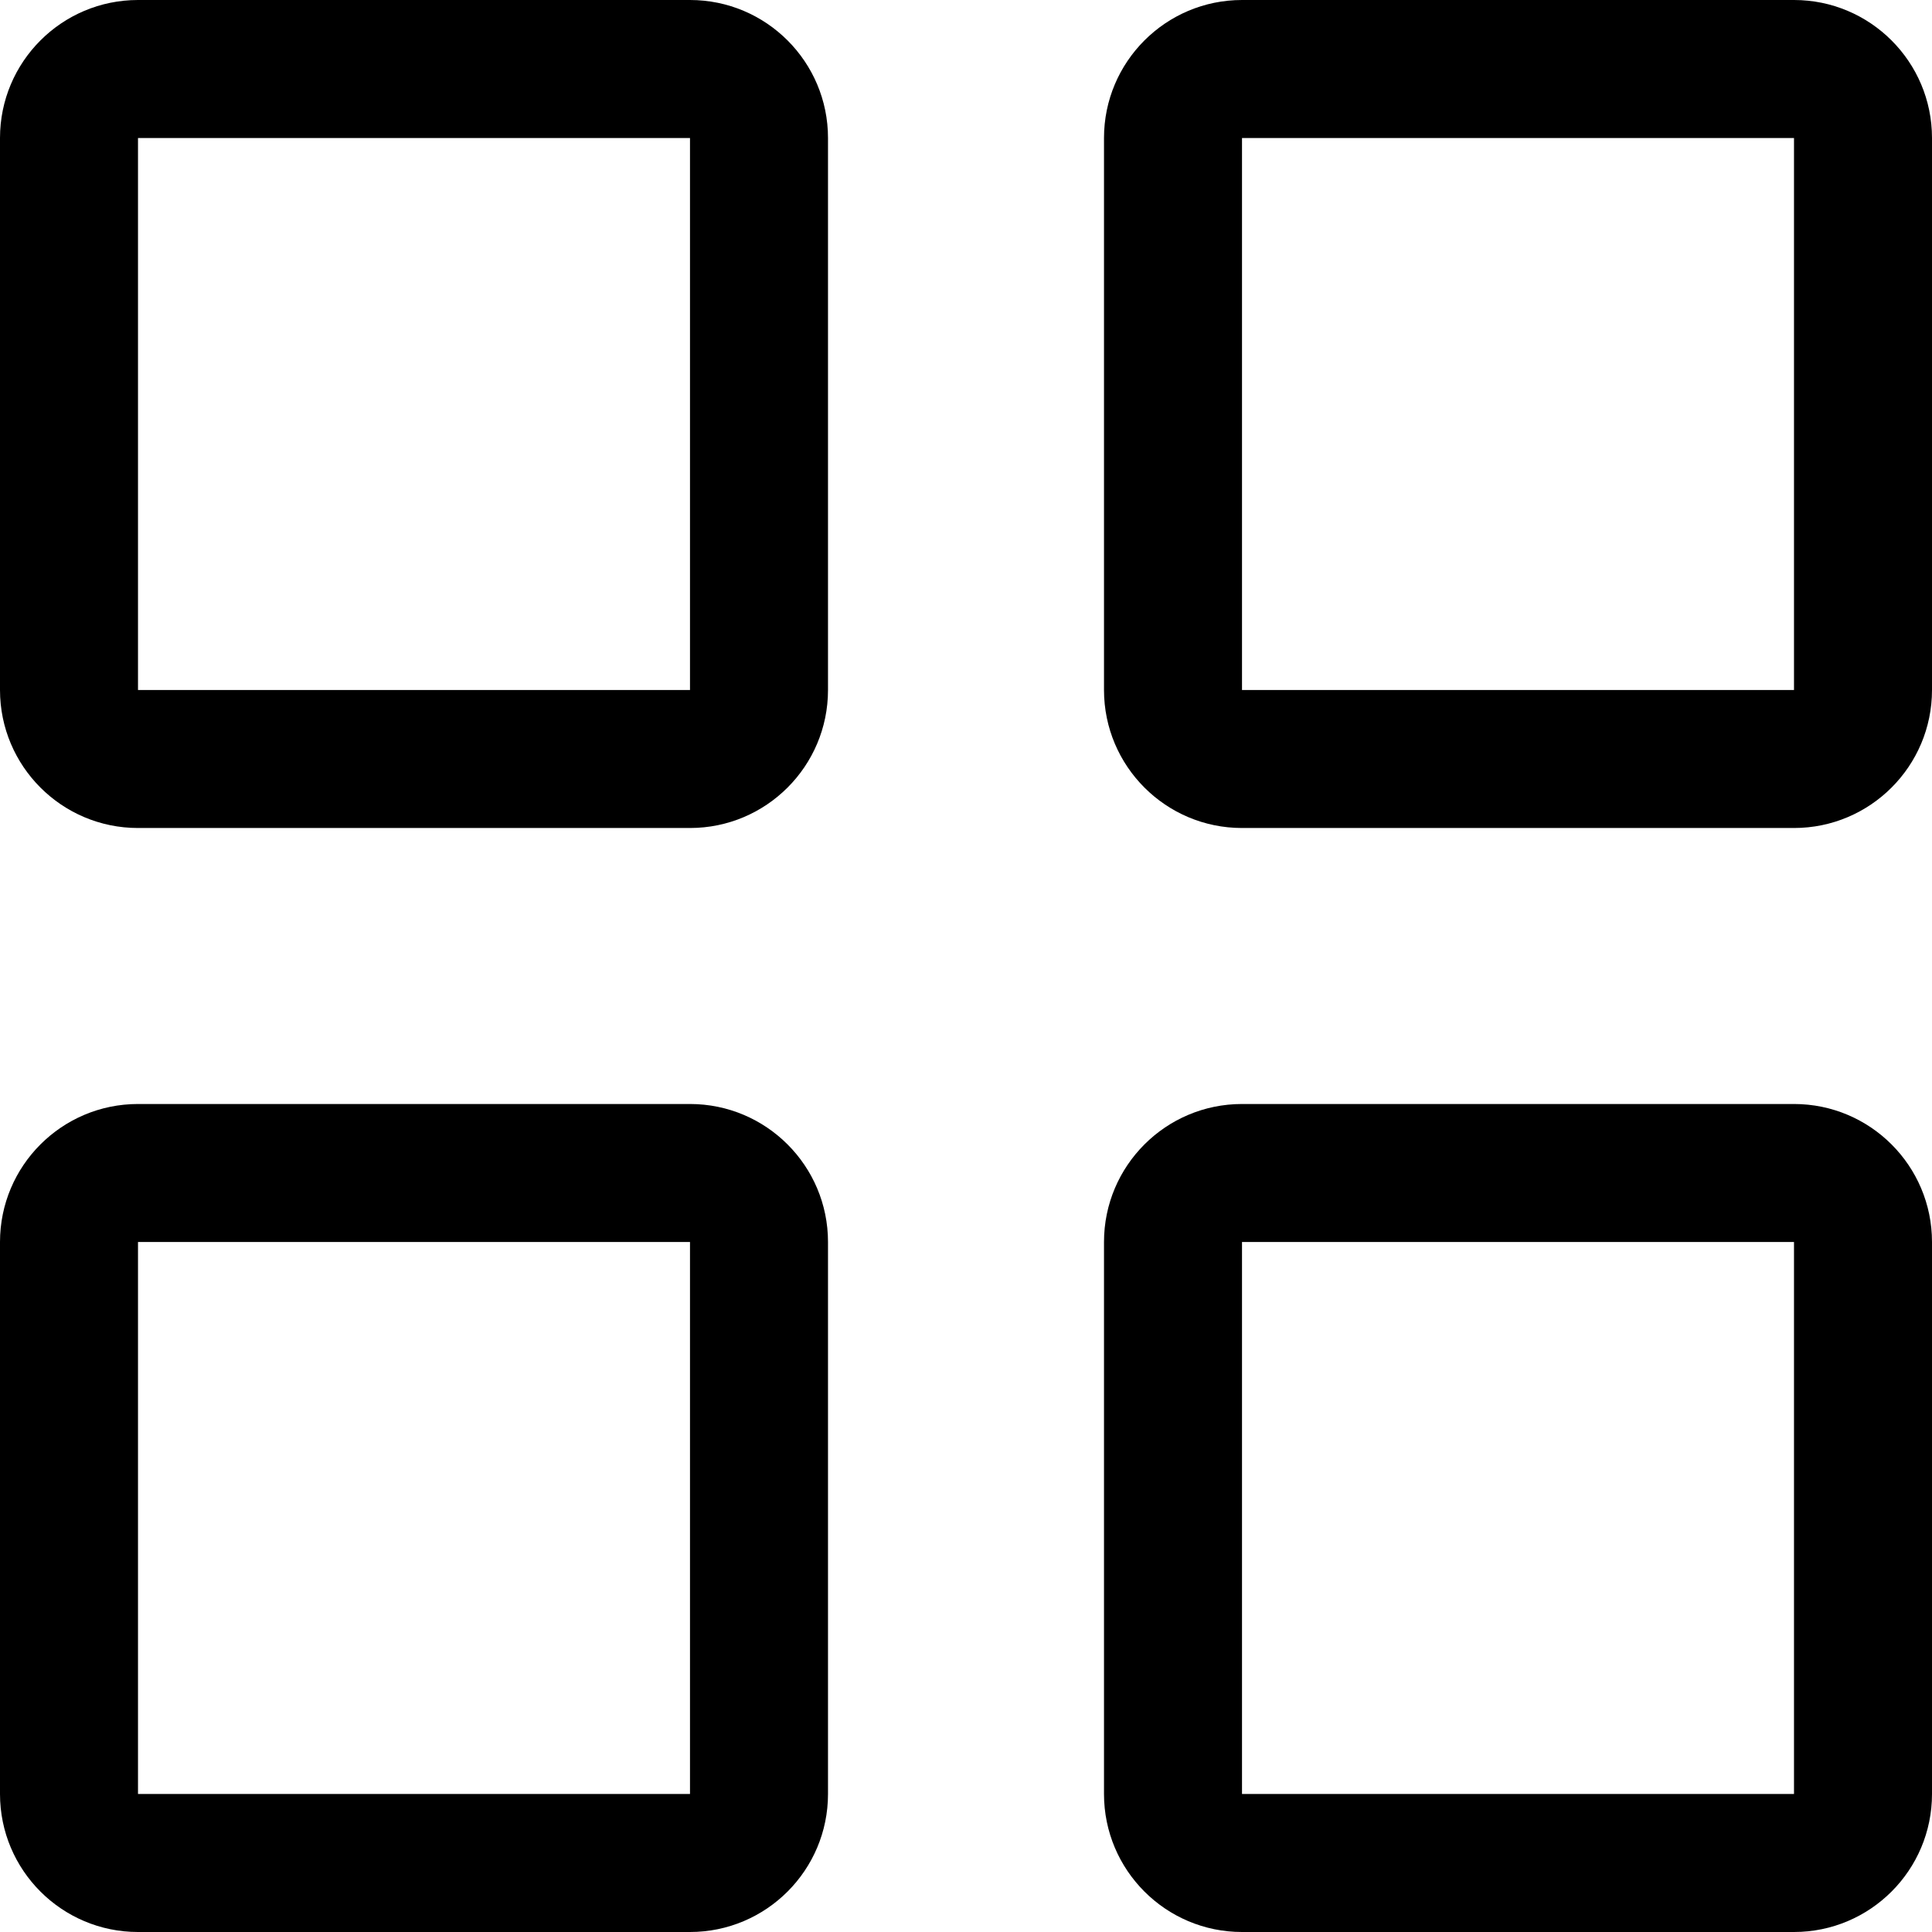 <?xml version="1.0" encoding="UTF-8"?>
<svg width="14px" height="14px" viewBox="0 0 14 14" version="1.1" xmlns="http://www.w3.org/2000/svg" xmlns:xlink="http://www.w3.org/1999/xlink">
    <title>形状结合</title>
    <g id="项目管理" stroke="none" stroke-width="1" fill="none" fill-rule="evenodd">
        <g id="数据目录卡片" transform="translate(-1484, -237)" fill="currentColor">
            <g id="弹窗" transform="translate(345, 140)">
                <g id="Content" transform="translate(30, 82)">
                    <g id="编组-2" transform="translate(281.875, 1)">
                        <g id="编组" transform="translate(789.125, 6)">
                            <g id="liebiaoxingshi" transform="translate(38, 8)">
                                <path d="M5,0 C5.552,0 6,0.448 6,1 L6,5 C6,5.552 5.552,6 5,6 L1,6 C0.448,6 0,5.552 0,5 L0,1 C0,0.448 0.448,0 1,0 L5,0 Z M1,1 L1,5 L5,5 L5,1 L1,1 Z M5,8 C5.552,8 6,8.448 6,9 L6,13 C6,13.552 5.552,14 5,14 L1,14 C0.448,14 0,13.552 0,13 L0,9 C0,8.448 0.448,8 1,8 L5,8 Z M5,9 L1,9 L1,13 L5,13 L5,9 Z M13,0 C13.552,0 14,0.448 14,1 L14,5 C14,5.552 13.552,6 13,6 L9,6 C8.448,6 8,5.552 8,5 L8,1 C8,0.448 8.448,0 9,0 L13,0 Z M13,5 L13,1 L9,1 L9,5 L13,5 Z M13,8 C13.552,8 14,8.448 14,9 L14,13 C14,13.552 13.552,14 13,14 L9,14 C8.448,14 8,13.552 8,13 L8,9 C8,8.448 8.448,8 9,8 L13,8 Z M13,9 L9,9 L9,13 L13,13 L13,9 Z" id="形状结合"></path>
                            </g>
                        </g>
                    </g>
                </g>
            </g>
        </g>
    </g>
</svg>